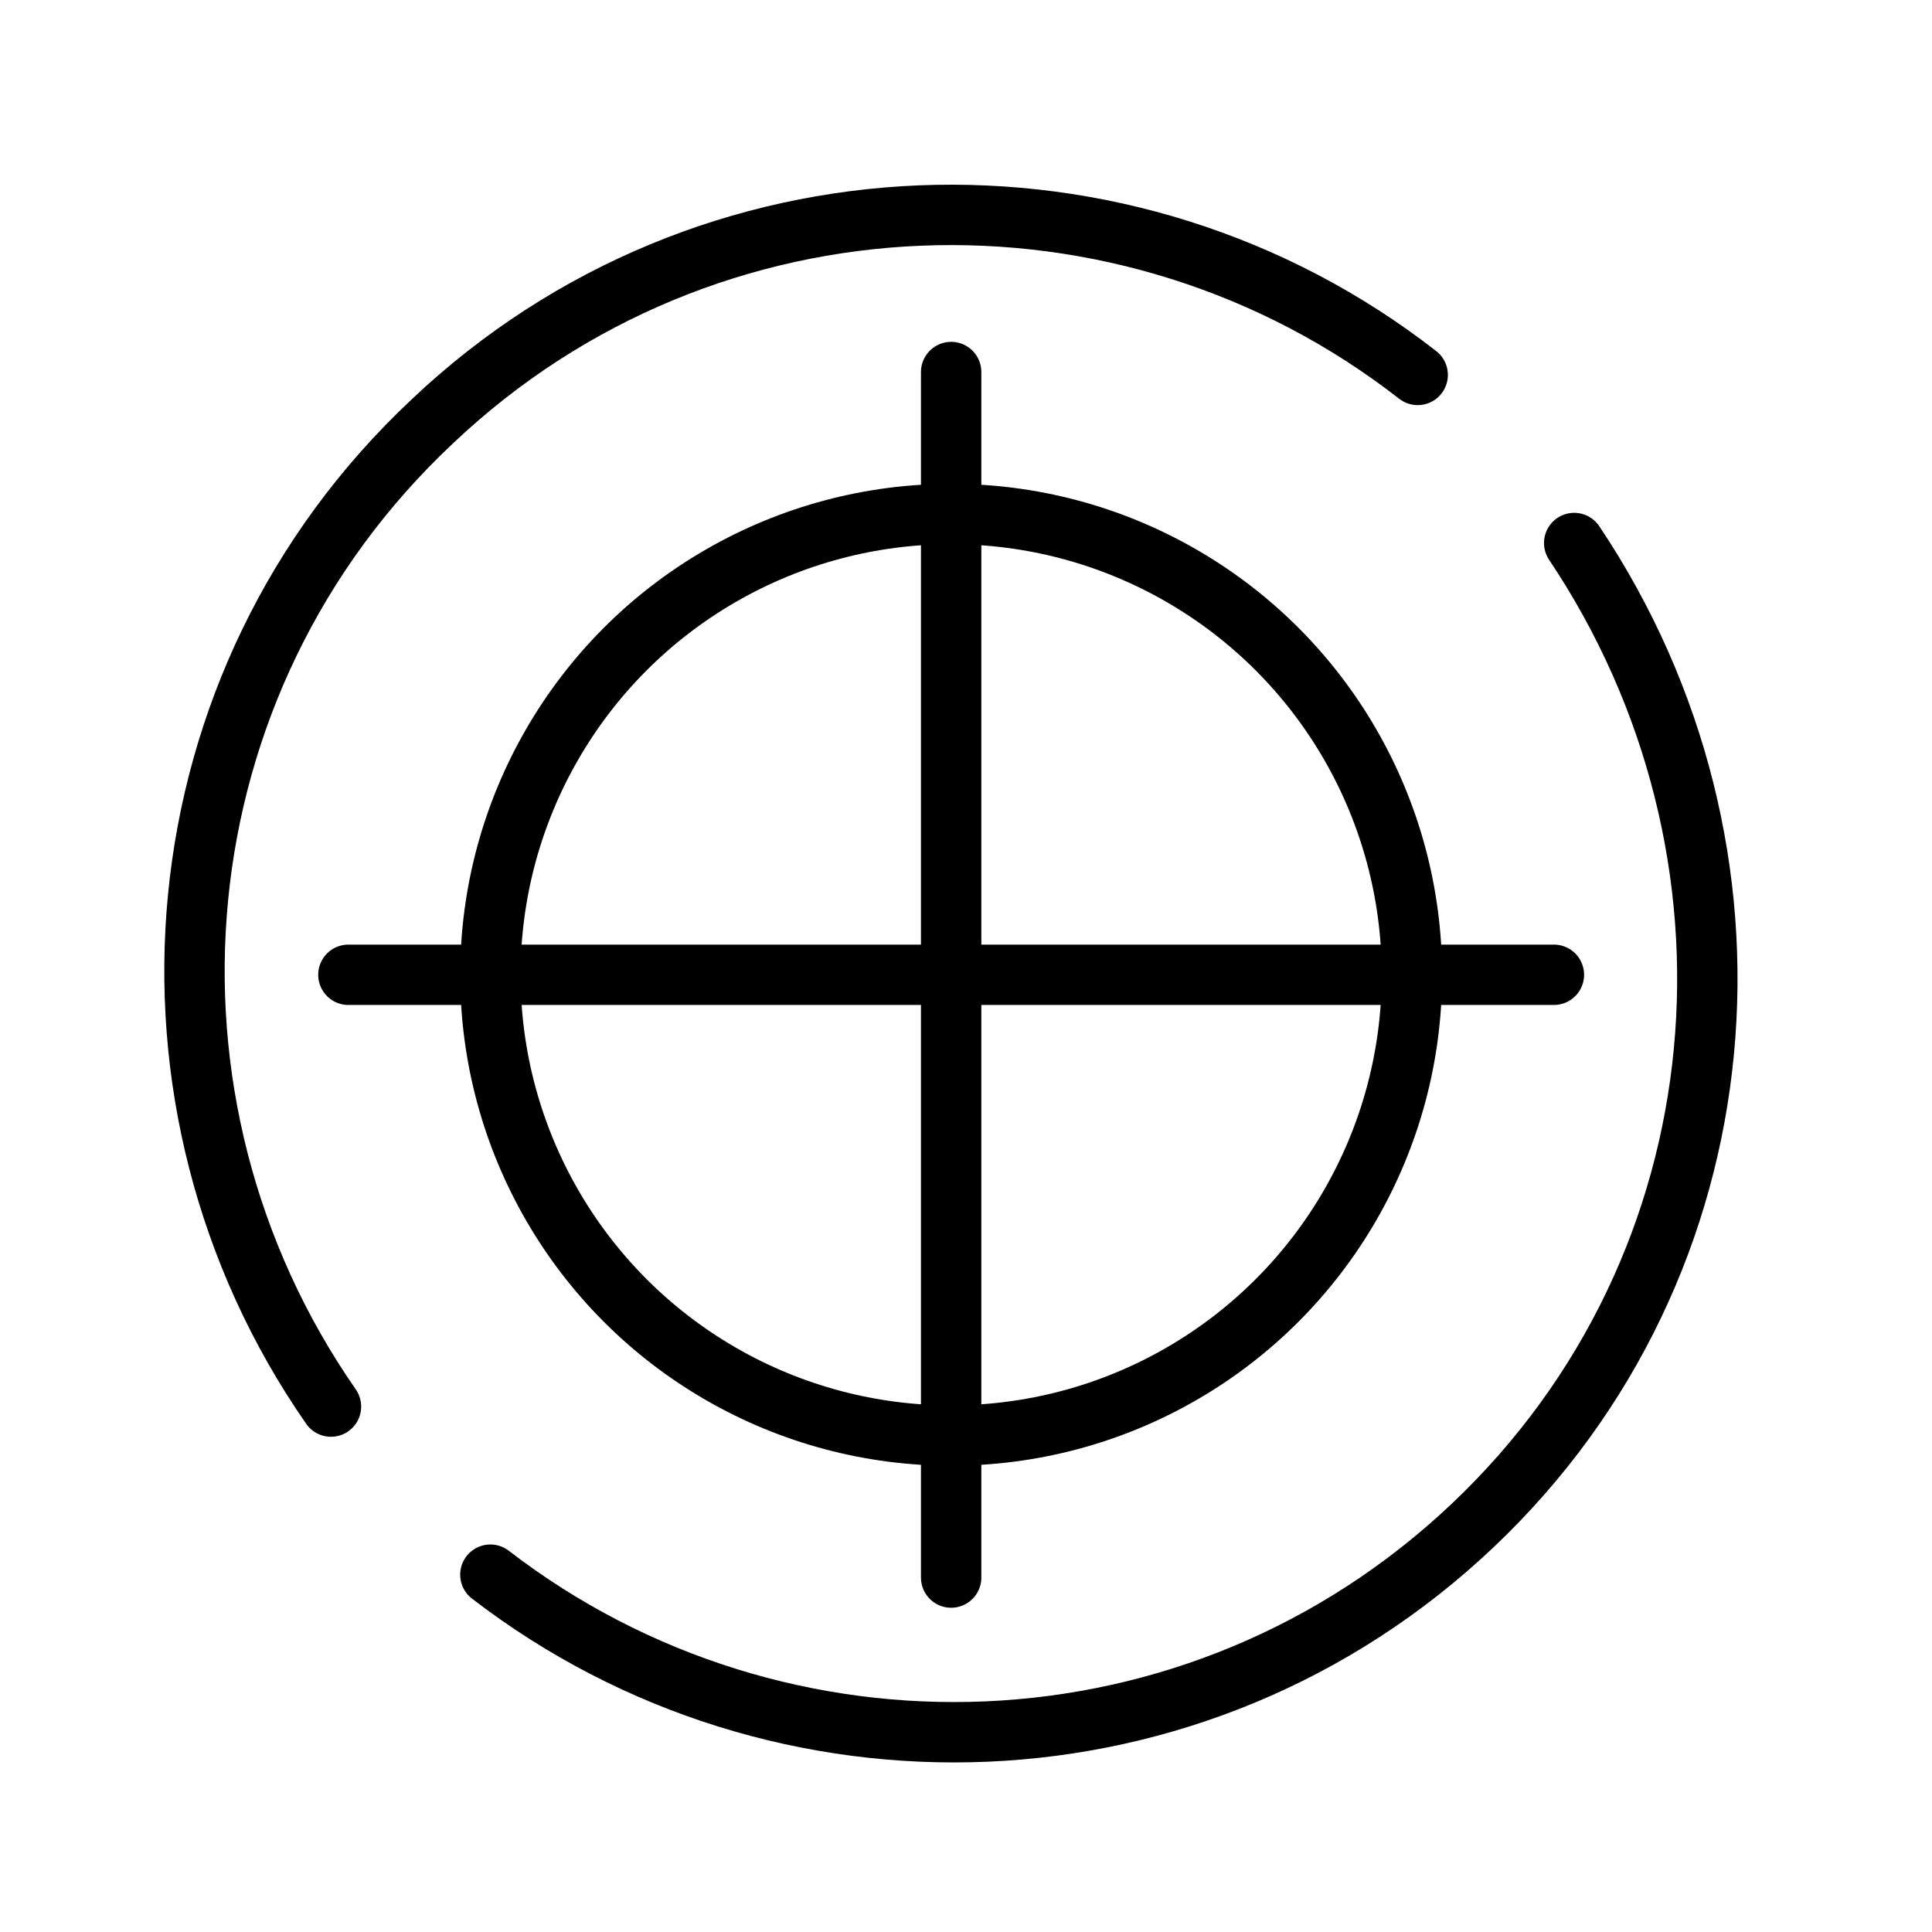 <?xml version="1.0" ?><svg height="64px" id="SVGRoot" version="1.1" viewBox="0 0 64 64" width="64px" xmlns="http://www.w3.org/2000/svg" xmlns:cc="http://creativecommons.org/ns#" xmlns:dc="http://purl.org/dc/elements/1.1/" xmlns:inkscape="http://www.inkscape.org/namespaces/inkscape" xmlns:rdf="http://www.w3.org/1999/02/22-rdf-syntax-ns#" xmlns:sodipodi="http://sodipodi.sourceforge.net/DTD/sodipodi-0.dtd" xmlns:svg="http://www.w3.org/2000/svg"><defs id="defs3848"/><g id="layer1"><g id="g5084" style="stroke:#000000" transform="translate(31,-58.5)"><path class="fil0 str0" d="m 21.147,76.488 c 6.816,10.176 5.76,23.903 -3.36,32.543 -9.12,8.64 -22.943,9.024 -32.543,1.632 m -5.28,-5.568 c -7.008,-10.08 -5.856,-23.999 3.36,-32.639 9.12,-8.64 23.039,-9.024 32.639,-1.536" id="path17" style="clip-rule:evenodd;fill:none;fill-rule:evenodd;stroke:#000000;stroke-width:2;stroke-linecap:round;stroke-linejoin:round;image-rendering:optimizeQuality;shape-rendering:geometricPrecision;text-rendering:geometricPrecision"/><circle class="fil0 str1" cx="0.508" cy="90.791" id="circle19" r="15.263" style="clip-rule:evenodd;fill:none;fill-rule:evenodd;stroke:#000000;stroke-width:2;image-rendering:optimizeQuality;shape-rendering:geometricPrecision;text-rendering:geometricPrecision"/><line class="fil0 str0" id="line21" style="clip-rule:evenodd;fill:none;fill-rule:evenodd;stroke:#000000;stroke-width:2;stroke-linecap:round;stroke-linejoin:round;image-rendering:optimizeQuality;shape-rendering:geometricPrecision;text-rendering:geometricPrecision" x1="0.508" x2="0.508" y1="70.824" y2="110.759"/><line class="fil0 str0" id="line23" style="clip-rule:evenodd;fill:none;fill-rule:evenodd;stroke:#000000;stroke-width:2;stroke-linecap:round;stroke-linejoin:round;image-rendering:optimizeQuality;shape-rendering:geometricPrecision;text-rendering:geometricPrecision" x1="-19.459" x2="20.475" y1="90.791" y2="90.791"/></g></g></svg>